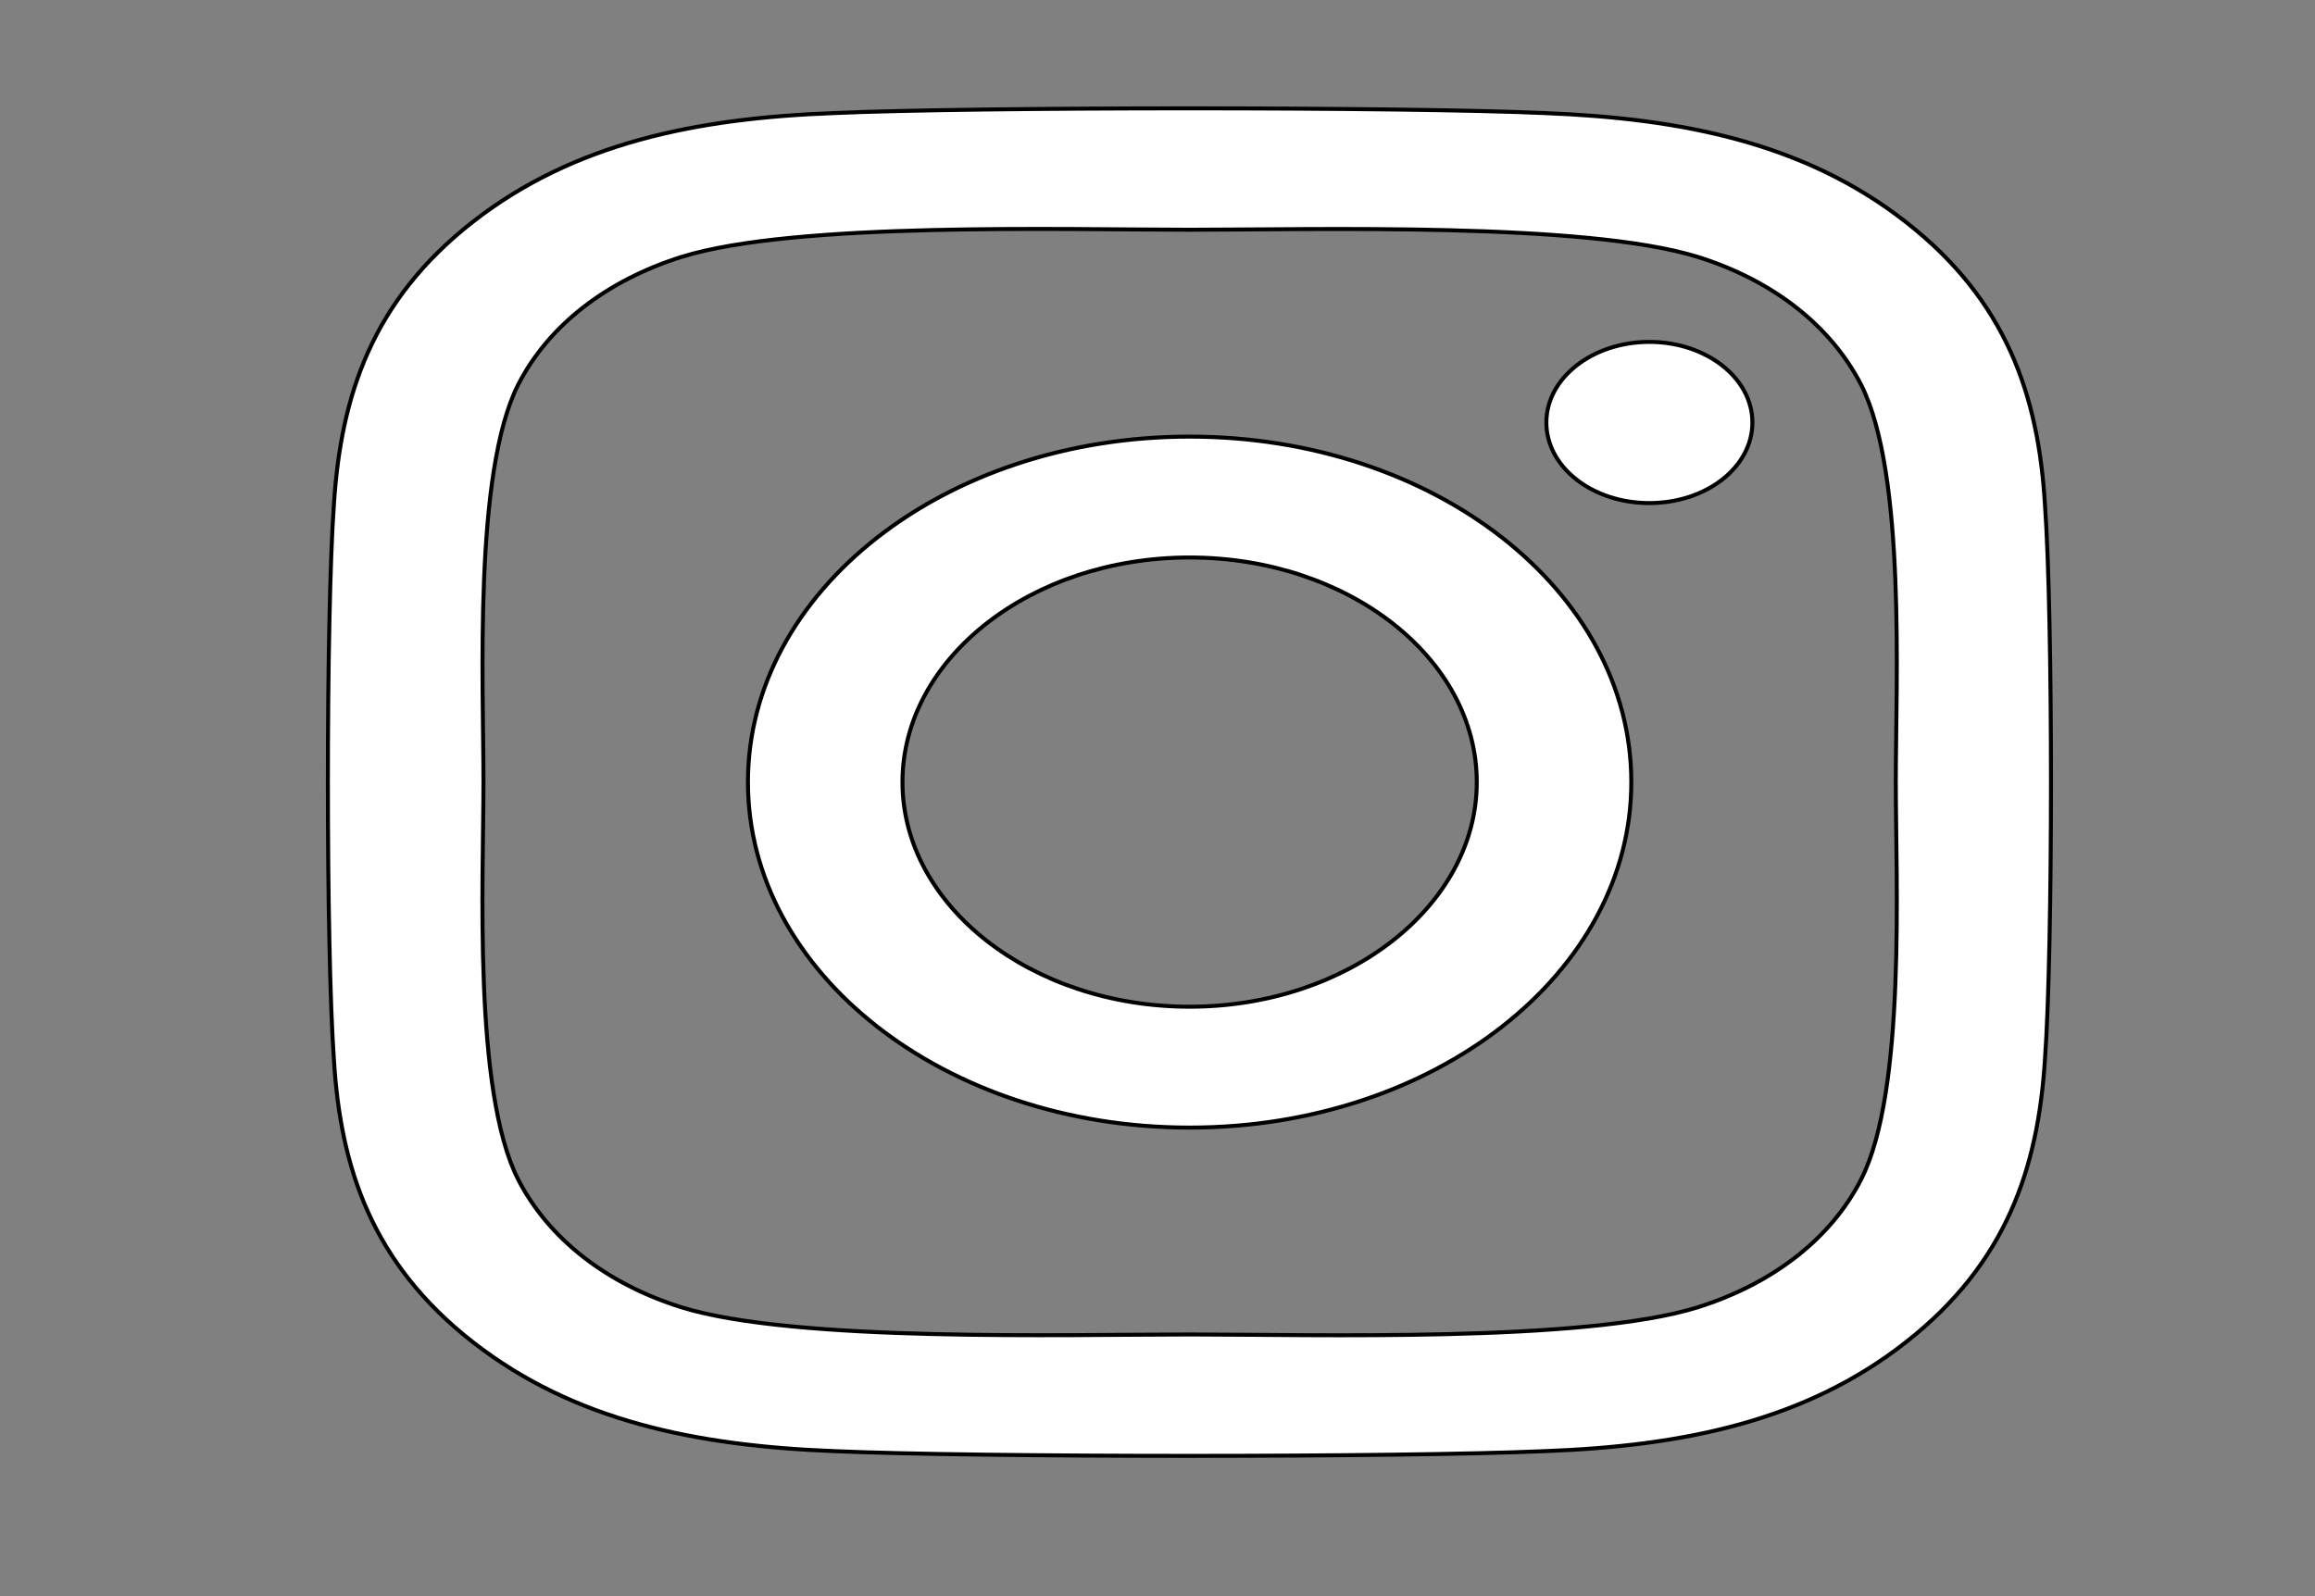 <svg width="580" height="400" xmlns="http://www.w3.org/2000/svg">
 <rect width="100%" height="100%" fill="#808080" stroke="none"/>
 <!-- Created with SVG Editor - http://github.com/mzalive/SVG Editor/ -->

 <g>
  <title>background</title>
  <rect fill="none" id="canvas_background" height="402" width="582" y="-1" x="-1"/>
  <g display="none" overflow="visible" y="0" x="0" height="100%" width="100%" id="canvasGrid">
   <rect fill="url(#gridpattern)" stroke-width="0" y="0" x="0" height="100%" width="100%"/>
  </g>
 </g>
 <g>
  <title>Layer 1</title>
  <g stroke="null" id="svg_10">
   <path stroke="null" id="svg_9" d="m298.048,109.419c-61.252,0 -110.659,38.656 -110.659,86.581s49.406,86.581 110.659,86.581s110.659,-38.656 110.659,-86.581s-49.406,-86.581 -110.659,-86.581zm0,142.87c-39.583,0 -71.943,-25.243 -71.943,-56.289s32.263,-56.289 71.943,-56.289s71.943,25.243 71.943,56.289s-32.36,56.289 -71.943,56.289zm140.996,-146.411c0,11.228 -11.557,20.195 -25.811,20.195c-14.35,0 -25.811,-9.042 -25.811,-20.195s11.557,-20.195 25.811,-20.195s25.811,9.042 25.811,20.195zm73.291,20.496c-1.637,-27.052 -9.535,-51.014 -34.864,-70.757c-25.233,-19.743 -55.859,-25.922 -90.434,-27.278c-35.634,-1.582 -142.441,-1.582 -178.075,0c-34.479,1.281 -65.105,7.46 -90.434,27.203s-33.13,43.705 -34.864,70.757c-2.022,27.881 -2.022,111.448 0,139.328c1.637,27.052 9.535,51.014 34.864,70.757s55.859,25.922 90.434,27.278c35.634,1.582 142.441,1.582 178.075,0c34.575,-1.281 65.201,-7.46 90.434,-27.278c25.233,-19.743 33.13,-43.705 34.864,-70.757c2.022,-27.881 2.022,-111.372 0,-139.253zm-46.036,169.168c-7.512,14.769 -22.055,26.148 -41.028,32.101c-28.411,8.816 -95.827,6.782 -127.224,6.782s-98.909,1.959 -127.224,-6.782c-18.877,-5.878 -33.419,-17.256 -41.028,-32.101c-11.268,-22.229 -8.668,-74.977 -8.668,-99.542s-2.504,-77.388 8.668,-99.542c7.512,-14.769 22.055,-26.148 41.028,-32.101c28.411,-8.816 95.827,-6.782 127.224,-6.782s98.909,-1.959 127.224,6.782c18.877,5.878 33.419,17.256 41.028,32.101c11.268,22.229 8.668,74.977 8.668,99.542s2.6,77.388 -8.668,99.542z" fill="#ffffff"/>
  </g>
 </g>
</svg>
